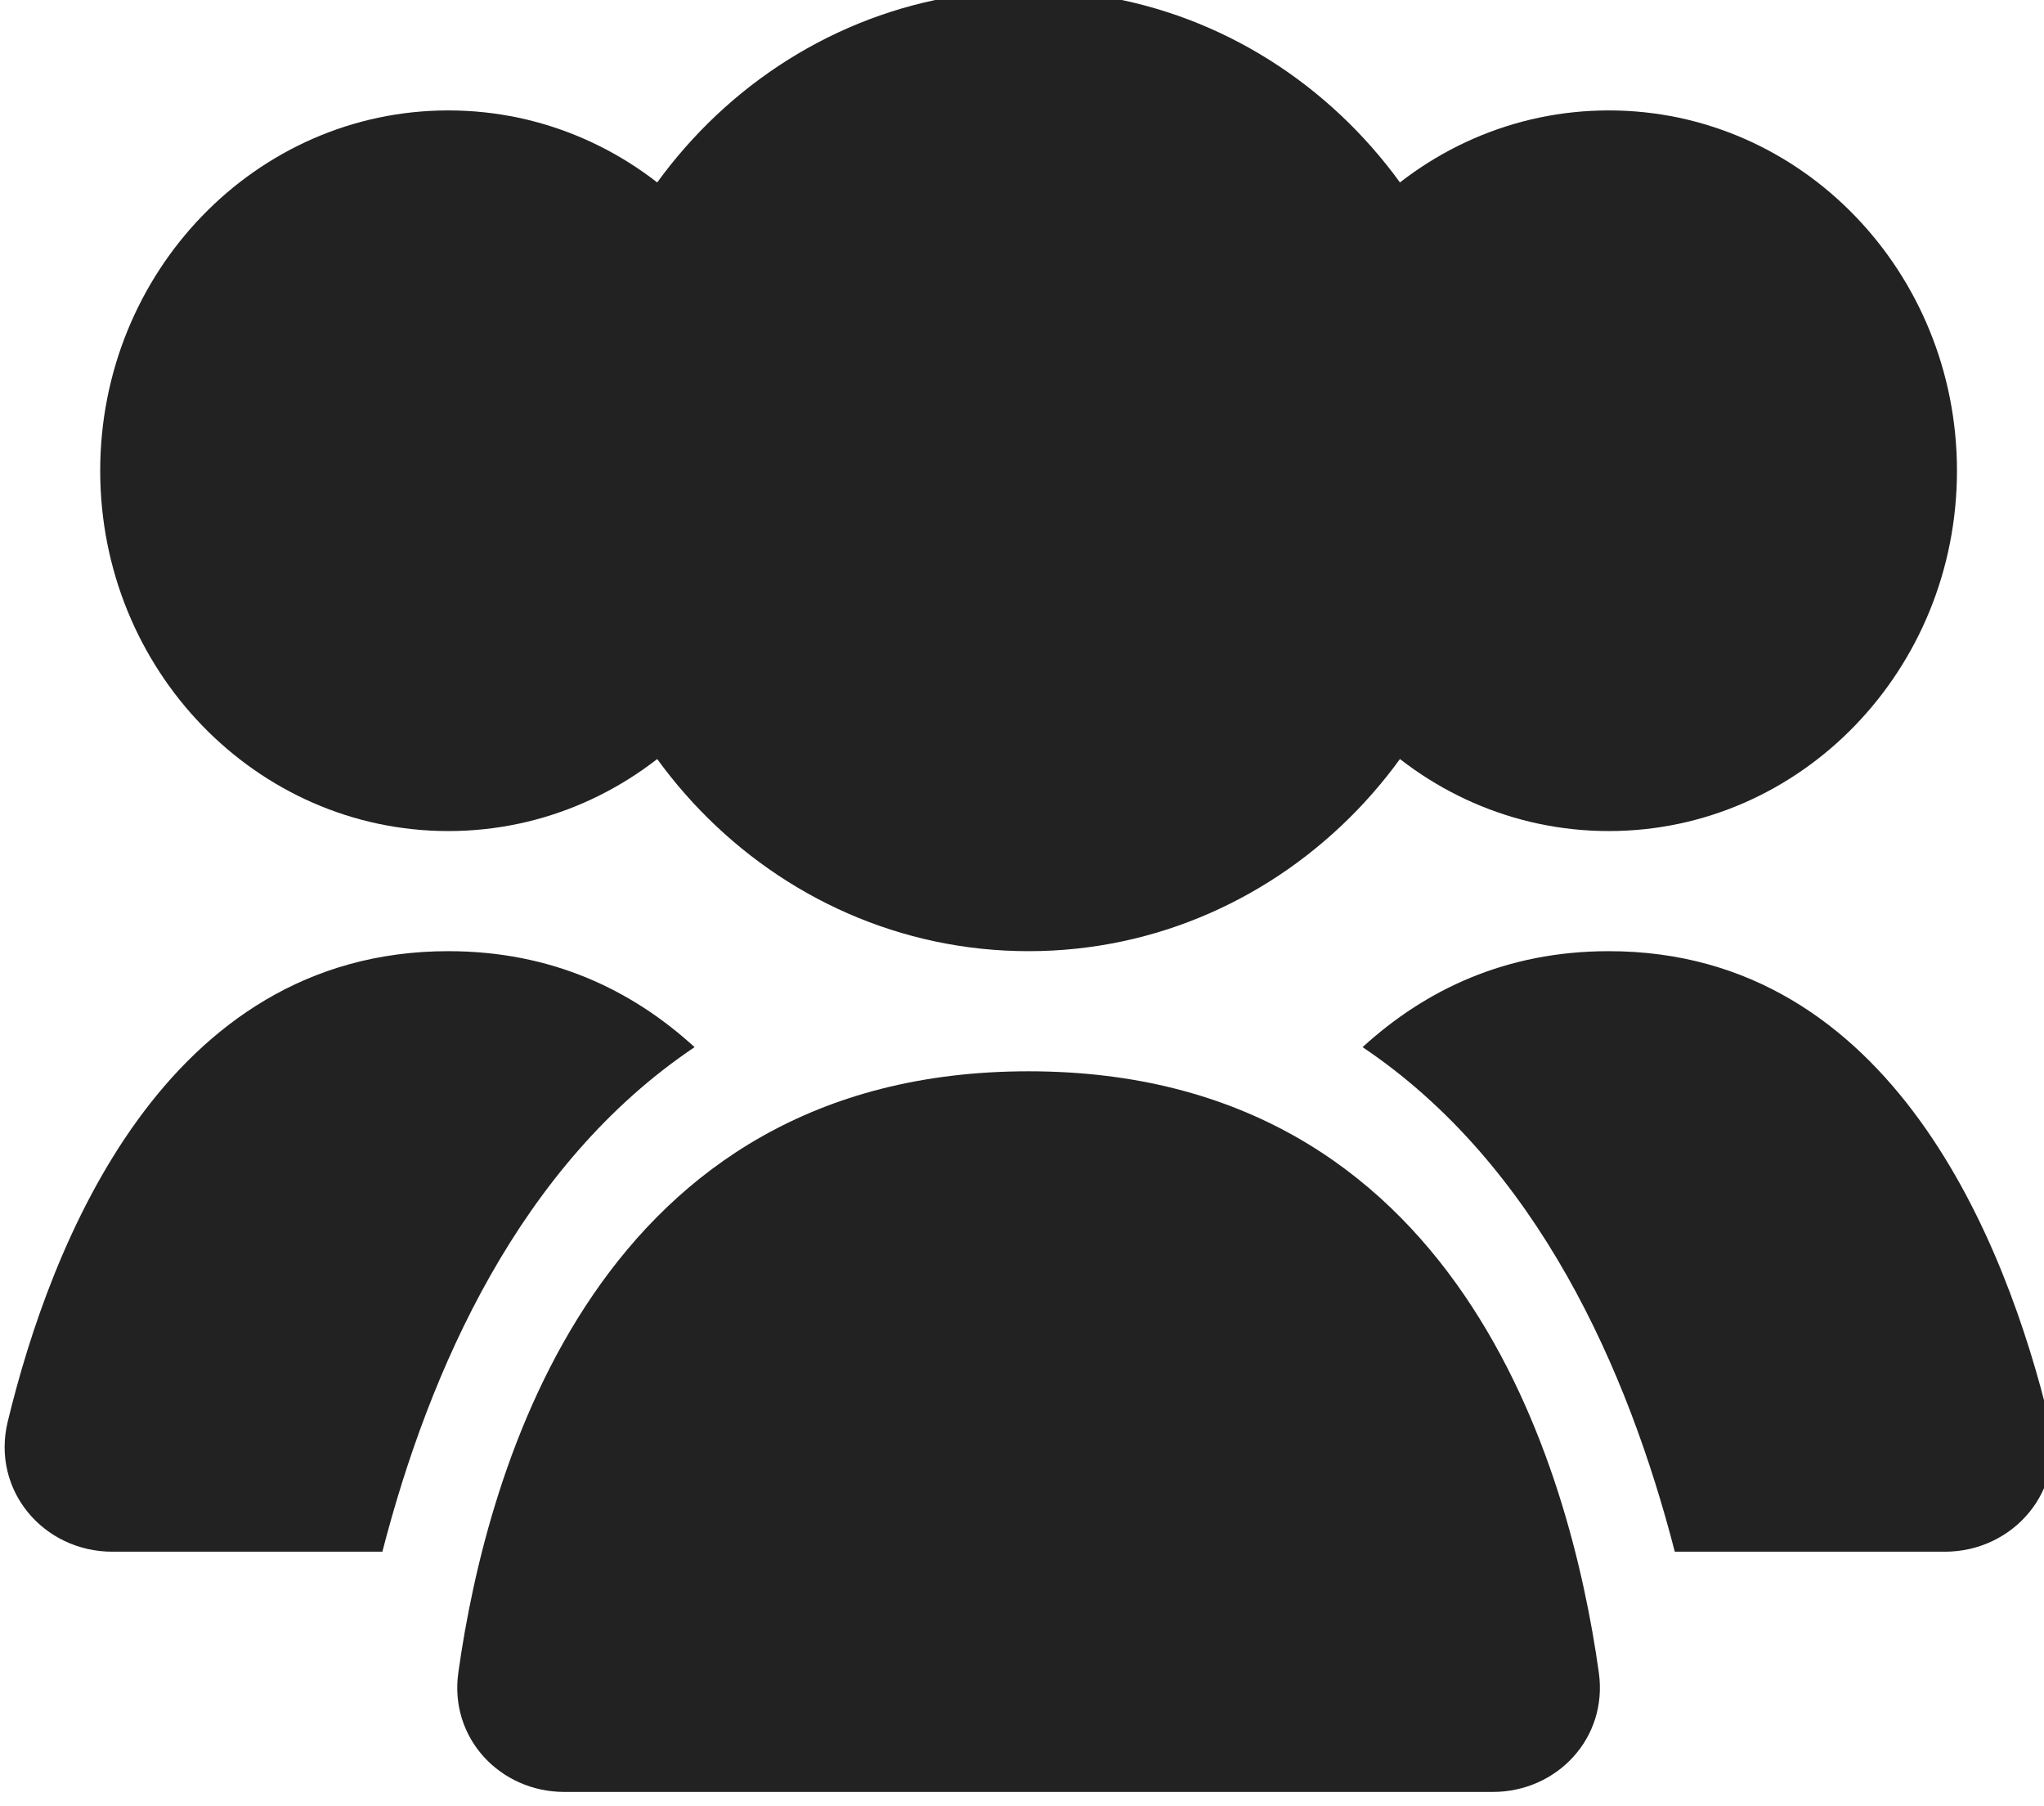 <svg width="43" height="38" viewBox="0 0 43 38" fill="none" xmlns="http://www.w3.org/2000/svg">
<g id="DEV" clip-path="url(#clip0_56_113)">
<path id="Vector" d="M21.638 20.011C27.032 20.011 31.404 15.486 31.404 9.904C31.404 4.321 27.032 -0.204 21.638 -0.204C16.245 -0.204 11.873 4.321 11.873 9.904C11.873 15.486 16.245 20.011 21.638 20.011Z" fill="#222222"/>
<path id="Vector_2" d="M33.845 17.484C37.89 17.484 41.169 14.09 41.169 9.904C41.169 5.717 37.89 2.323 33.845 2.323C29.8 2.323 26.521 5.717 26.521 9.904C26.521 14.09 29.8 17.484 33.845 17.484Z" fill="#222222"/>
<path id="Vector_3" d="M9.432 17.484C13.477 17.484 16.756 14.09 16.756 9.904C16.756 5.717 13.477 2.323 9.432 2.323C5.387 2.323 2.108 5.717 2.108 9.904C2.108 14.09 5.387 17.484 9.432 17.484Z" fill="#222222"/>
<path id="Vector_4" fill-rule="evenodd" clip-rule="evenodd" d="M35.233 32.645H40.913C42.357 32.645 43.465 31.357 43.114 29.907C42.215 26.191 39.821 20.011 33.845 20.011C31.682 20.011 29.988 20.821 28.665 22.03C32.346 24.502 34.249 28.83 35.233 32.645Z" fill="#222222"/>
<path id="Vector_5" fill-rule="evenodd" clip-rule="evenodd" d="M14.612 22.03C13.289 20.821 11.595 20.011 9.432 20.011C3.456 20.011 1.062 26.191 0.163 29.907C-0.188 31.357 0.92 32.645 2.364 32.645H8.044C9.028 28.83 10.931 24.502 14.612 22.03Z" fill="#222222"/>
<path id="Vector_6" d="M21.638 22.538C30.692 22.538 33.031 30.879 33.635 35.188C33.828 36.569 32.752 37.699 31.404 37.699H11.873C10.525 37.699 9.448 36.569 9.642 35.188C10.246 30.879 12.584 22.538 21.638 22.538Z" fill="#222222"/>
</g>
<defs>
<clipPath id="clip0_56_113">
<rect width="43" height="38" fill="white"/>
</clipPath>
</defs>
</svg>
